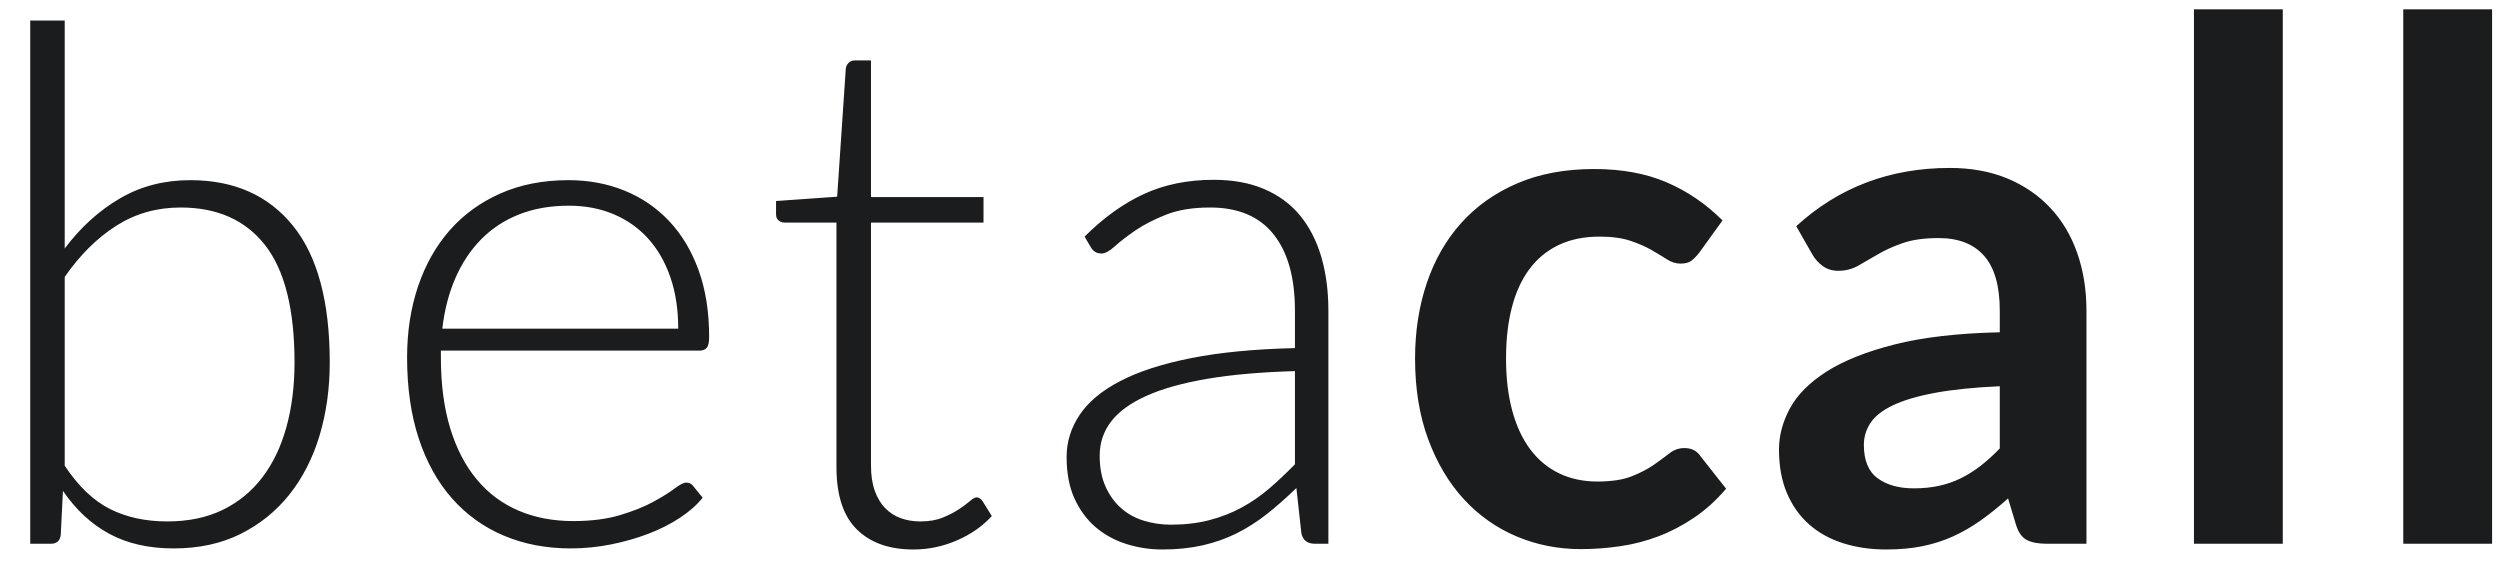 <svg width="79" height="18" viewBox="0 0 79 18" fill="none" xmlns="http://www.w3.org/2000/svg">
<path fill-rule="evenodd" clip-rule="evenodd" d="M72.136 17.182V0.295H69.329V17.182H72.136ZM7.597 16.875C6.987 17.178 6.284 17.33 5.489 17.33C4.701 17.33 4.023 17.176 3.455 16.869C2.886 16.562 2.398 16.11 1.989 15.511L1.92 16.898C1.898 17.087 1.795 17.182 1.614 17.182H0.955V0.648H2.045V7.852C2.545 7.186 3.125 6.659 3.784 6.273C4.443 5.886 5.186 5.693 6.011 5.693C7.398 5.693 8.479 6.172 9.256 7.131C10.032 8.089 10.42 9.53 10.42 11.455C10.42 12.28 10.312 13.051 10.097 13.767C9.881 14.483 9.562 15.104 9.142 15.631C8.722 16.157 8.206 16.572 7.597 16.875ZM3.477 16.085C4 16.347 4.602 16.477 5.284 16.477C5.951 16.477 6.534 16.356 7.034 16.114C7.534 15.871 7.953 15.528 8.29 15.085C8.627 14.642 8.881 14.112 9.051 13.494C9.222 12.877 9.307 12.197 9.307 11.455C9.307 9.773 8.996 8.536 8.375 7.744C7.754 6.953 6.864 6.557 5.705 6.557C4.955 6.557 4.277 6.75 3.67 7.136C3.064 7.523 2.523 8.061 2.045 8.75V14.716C2.477 15.367 2.955 15.824 3.477 16.085ZM18.034 17.33C18.458 17.33 18.881 17.288 19.301 17.205C19.722 17.121 20.116 17.009 20.483 16.869C20.85 16.729 21.184 16.561 21.483 16.364C21.782 16.167 22.023 15.955 22.204 15.727L21.909 15.364C21.856 15.288 21.78 15.25 21.682 15.25C21.606 15.25 21.485 15.312 21.318 15.438C21.151 15.562 20.926 15.703 20.642 15.858C20.358 16.013 20.008 16.153 19.591 16.278C19.174 16.403 18.682 16.466 18.114 16.466C17.477 16.466 16.901 16.356 16.386 16.136C15.871 15.917 15.432 15.589 15.068 15.153C14.704 14.718 14.424 14.178 14.227 13.534C14.03 12.89 13.932 12.144 13.932 11.296V11.08H22.102C22.208 11.08 22.286 11.049 22.335 10.989C22.384 10.928 22.409 10.814 22.409 10.648C22.409 9.852 22.297 9.148 22.074 8.534C21.85 7.92 21.54 7.403 21.142 6.983C20.744 6.563 20.275 6.242 19.733 6.023C19.191 5.803 18.602 5.693 17.966 5.693C17.163 5.693 16.445 5.833 15.812 6.114C15.18 6.394 14.646 6.782 14.21 7.278C13.775 7.775 13.441 8.366 13.21 9.051C12.979 9.737 12.864 10.485 12.864 11.296C12.864 12.258 12.987 13.112 13.233 13.858C13.479 14.604 13.829 15.235 14.284 15.75C14.739 16.265 15.284 16.657 15.92 16.926C16.557 17.195 17.261 17.33 18.034 17.33ZM13.977 10.386H21.432C21.432 9.78 21.349 9.237 21.182 8.756C21.015 8.275 20.78 7.867 20.477 7.534C20.174 7.201 19.811 6.945 19.386 6.767C18.962 6.589 18.492 6.5 17.977 6.5C17.394 6.5 16.871 6.591 16.409 6.773C15.947 6.955 15.547 7.216 15.21 7.557C14.873 7.898 14.6 8.307 14.392 8.784C14.184 9.261 14.045 9.795 13.977 10.386ZM28.864 17.364C29.341 17.364 29.801 17.267 30.244 17.074C30.688 16.881 31.053 16.625 31.341 16.307L31.045 15.83C30.985 15.754 30.924 15.716 30.864 15.716C30.811 15.716 30.739 15.756 30.648 15.835C30.557 15.915 30.439 16.002 30.295 16.097C30.151 16.191 29.981 16.278 29.784 16.358C29.587 16.438 29.352 16.477 29.079 16.477C28.86 16.477 28.655 16.443 28.466 16.375C28.276 16.307 28.112 16.201 27.972 16.057C27.831 15.913 27.722 15.729 27.642 15.506C27.562 15.282 27.523 15.015 27.523 14.705V7.034H31.079V6.227H27.523V1.909H27.011C26.928 1.909 26.862 1.936 26.812 1.989C26.763 2.042 26.735 2.102 26.727 2.17L26.454 6.216L24.523 6.352V6.773C24.523 6.856 24.549 6.92 24.602 6.966C24.655 7.011 24.724 7.034 24.807 7.034H26.432V14.761C26.432 15.648 26.646 16.303 27.074 16.727C27.502 17.151 28.099 17.364 28.864 17.364ZM38 17.233C37.614 17.32 37.189 17.364 36.727 17.364C36.341 17.364 35.966 17.307 35.602 17.193C35.239 17.08 34.917 16.905 34.636 16.671C34.356 16.436 34.131 16.134 33.96 15.767C33.79 15.4 33.705 14.958 33.705 14.443C33.705 13.966 33.841 13.523 34.114 13.114C34.386 12.705 34.812 12.348 35.392 12.046C35.972 11.742 36.718 11.5 37.631 11.318C38.544 11.136 39.64 11.03 40.92 11V9.818C40.92 8.773 40.695 7.968 40.244 7.403C39.794 6.839 39.125 6.557 38.239 6.557C37.693 6.557 37.229 6.633 36.847 6.784C36.464 6.936 36.14 7.102 35.875 7.284C35.61 7.466 35.394 7.633 35.227 7.784C35.061 7.936 34.92 8.011 34.807 8.011C34.655 8.011 34.542 7.943 34.466 7.807L34.273 7.477C34.864 6.886 35.485 6.439 36.136 6.136C36.788 5.833 37.526 5.682 38.352 5.682C38.958 5.682 39.489 5.778 39.943 5.972C40.398 6.165 40.775 6.441 41.074 6.801C41.373 7.161 41.599 7.597 41.75 8.108C41.901 8.619 41.977 9.189 41.977 9.818V17.182H41.545C41.318 17.182 41.178 17.076 41.125 16.864L40.966 15.421C40.655 15.723 40.347 15.996 40.04 16.239C39.733 16.481 39.413 16.686 39.08 16.852C38.746 17.019 38.386 17.146 38 17.233ZM37 16.58C36.705 16.58 36.42 16.538 36.148 16.455C35.875 16.371 35.636 16.241 35.432 16.062C35.227 15.884 35.062 15.657 34.938 15.381C34.812 15.104 34.75 14.777 34.75 14.398C34.75 13.996 34.869 13.638 35.108 13.324C35.347 13.009 35.718 12.739 36.222 12.511C36.725 12.284 37.365 12.104 38.142 11.972C38.919 11.839 39.845 11.758 40.92 11.727V14.671C40.655 14.943 40.386 15.197 40.114 15.432C39.841 15.667 39.547 15.869 39.233 16.04C38.919 16.21 38.578 16.343 38.21 16.438C37.843 16.532 37.439 16.58 37 16.58ZM51.193 17.261C50.776 17.322 50.364 17.352 49.955 17.352C49.235 17.352 48.557 17.218 47.92 16.949C47.284 16.68 46.729 16.288 46.256 15.773C45.782 15.258 45.407 14.627 45.131 13.881C44.854 13.134 44.716 12.284 44.716 11.33C44.716 10.473 44.839 9.68 45.085 8.949C45.331 8.218 45.693 7.585 46.17 7.051C46.648 6.517 47.239 6.098 47.943 5.795C48.648 5.492 49.458 5.341 50.375 5.341C51.246 5.341 52.01 5.481 52.665 5.761C53.32 6.042 53.909 6.443 54.432 6.966L53.693 7.989C53.61 8.095 53.528 8.178 53.449 8.239C53.369 8.299 53.254 8.33 53.102 8.33C52.958 8.33 52.818 8.286 52.682 8.199C52.545 8.112 52.383 8.013 52.193 7.903C52.004 7.794 51.778 7.695 51.517 7.608C51.256 7.521 50.932 7.477 50.545 7.477C50.053 7.477 49.621 7.566 49.25 7.744C48.879 7.922 48.57 8.178 48.324 8.511C48.078 8.845 47.894 9.248 47.773 9.722C47.651 10.195 47.591 10.731 47.591 11.33C47.591 11.951 47.657 12.504 47.79 12.989C47.922 13.473 48.114 13.881 48.364 14.21C48.614 14.54 48.917 14.79 49.273 14.96C49.629 15.131 50.03 15.216 50.477 15.216C50.924 15.216 51.286 15.161 51.562 15.051C51.839 14.941 52.072 14.82 52.261 14.688C52.451 14.555 52.615 14.434 52.756 14.324C52.896 14.214 53.053 14.159 53.227 14.159C53.455 14.159 53.625 14.246 53.739 14.421L54.545 15.443C54.235 15.807 53.898 16.112 53.534 16.358C53.17 16.604 52.794 16.801 52.403 16.949C52.013 17.097 51.61 17.201 51.193 17.261ZM59.602 17.364C60.019 17.364 60.398 17.33 60.739 17.261C61.08 17.193 61.401 17.091 61.705 16.955C62.008 16.818 62.301 16.65 62.585 16.449C62.869 16.248 63.159 16.015 63.455 15.75L63.705 16.58C63.78 16.822 63.894 16.983 64.045 17.062C64.197 17.142 64.405 17.182 64.67 17.182H65.932V9.818C65.932 9.159 65.835 8.553 65.642 8C65.449 7.447 65.167 6.972 64.795 6.574C64.424 6.176 63.972 5.866 63.438 5.642C62.903 5.419 62.295 5.307 61.614 5.307C59.72 5.307 58.102 5.92 56.761 7.148L57.273 8.045C57.356 8.189 57.466 8.311 57.602 8.409C57.739 8.508 57.901 8.557 58.091 8.557C58.318 8.557 58.526 8.504 58.716 8.398C58.905 8.292 59.112 8.172 59.335 8.04C59.559 7.907 59.822 7.788 60.125 7.682C60.428 7.576 60.807 7.523 61.261 7.523C61.89 7.523 62.369 7.71 62.699 8.085C63.028 8.46 63.193 9.038 63.193 9.818V10.5C61.867 10.53 60.758 10.659 59.864 10.886C58.97 11.114 58.254 11.4 57.716 11.744C57.178 12.089 56.794 12.475 56.562 12.903C56.331 13.332 56.216 13.765 56.216 14.205C56.216 14.727 56.299 15.186 56.466 15.58C56.633 15.973 56.865 16.303 57.165 16.568C57.464 16.833 57.822 17.032 58.239 17.165C58.655 17.297 59.11 17.364 59.602 17.364ZM59.335 15.114C59.627 15.326 60.008 15.432 60.477 15.432C60.765 15.432 61.03 15.405 61.273 15.352C61.515 15.299 61.744 15.22 61.96 15.114C62.176 15.008 62.385 14.877 62.585 14.722C62.786 14.566 62.989 14.383 63.193 14.171V12.205C62.375 12.242 61.691 12.312 61.142 12.415C60.593 12.517 60.151 12.648 59.818 12.807C59.485 12.966 59.248 13.152 59.108 13.364C58.968 13.576 58.898 13.807 58.898 14.057C58.898 14.549 59.044 14.902 59.335 15.114ZM78.75 0.295V17.182H75.943V0.295H78.75Z" fill="#1A1C1D"/>
</svg>
